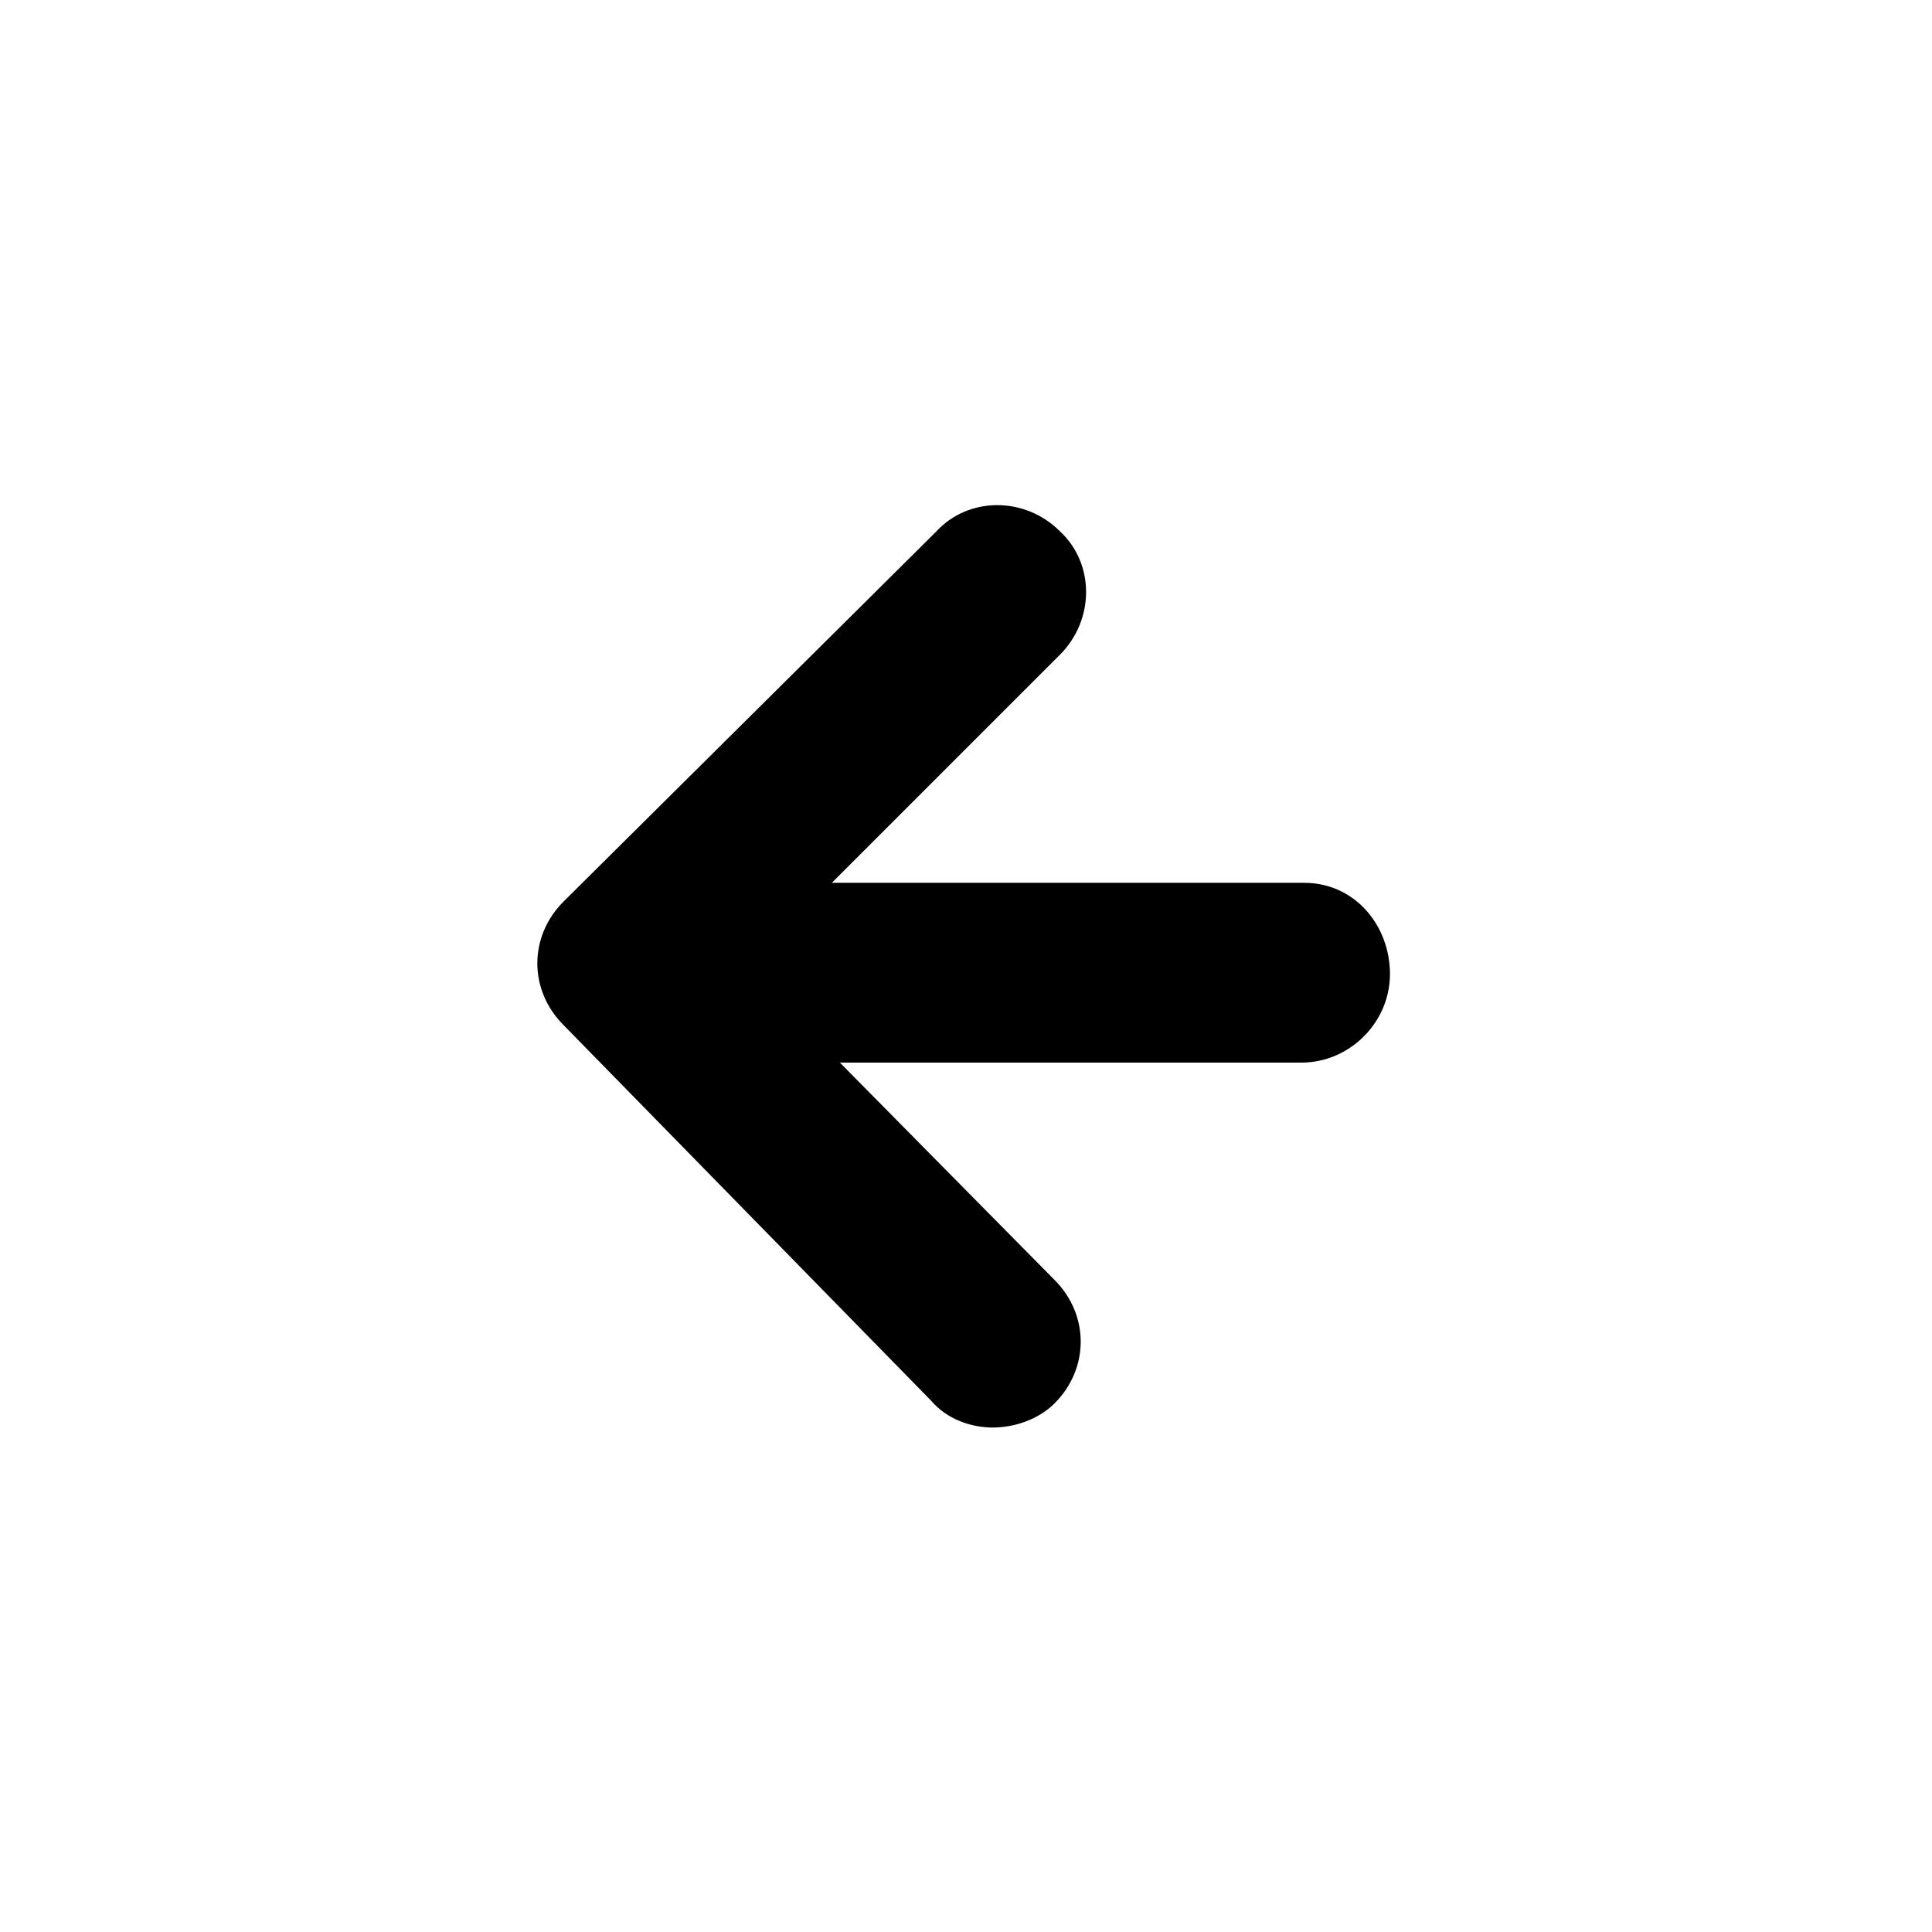 <?xml version="1.0" encoding="utf-8"?>
<!-- Generator: Adobe Illustrator 25.0.1, SVG Export Plug-In . SVG Version: 6.00 Build 0)  -->
<svg version="1.1" id="Symbol" xmlns="http://www.w3.org/2000/svg" xmlns:xlink="http://www.w3.org/1999/xlink" x="0px" y="0px"
	 viewBox="0 0 72 72" style="enable-background:new 0 0 72 72;" xml:space="preserve">
<g>
	<path d="M48.6,32.9H31l8.5-8.5c1.3-1.3,1.3-3.4,0-4.6c-1.3-1.3-3.4-1.3-4.6,0L21,33.6c-1.3,1.3-1.3,3.3,0,4.6l13.7,14
		c0.6,0.7,1.5,1,2.3,1c0.8,0,1.7-0.3,2.3-0.9c1.3-1.3,1.3-3.3,0-4.6l-8-8.1h17.2c1.8,0,3.3-1.5,3.3-3.3S50.5,32.9,48.6,32.9z"/>
</g>
</svg>
